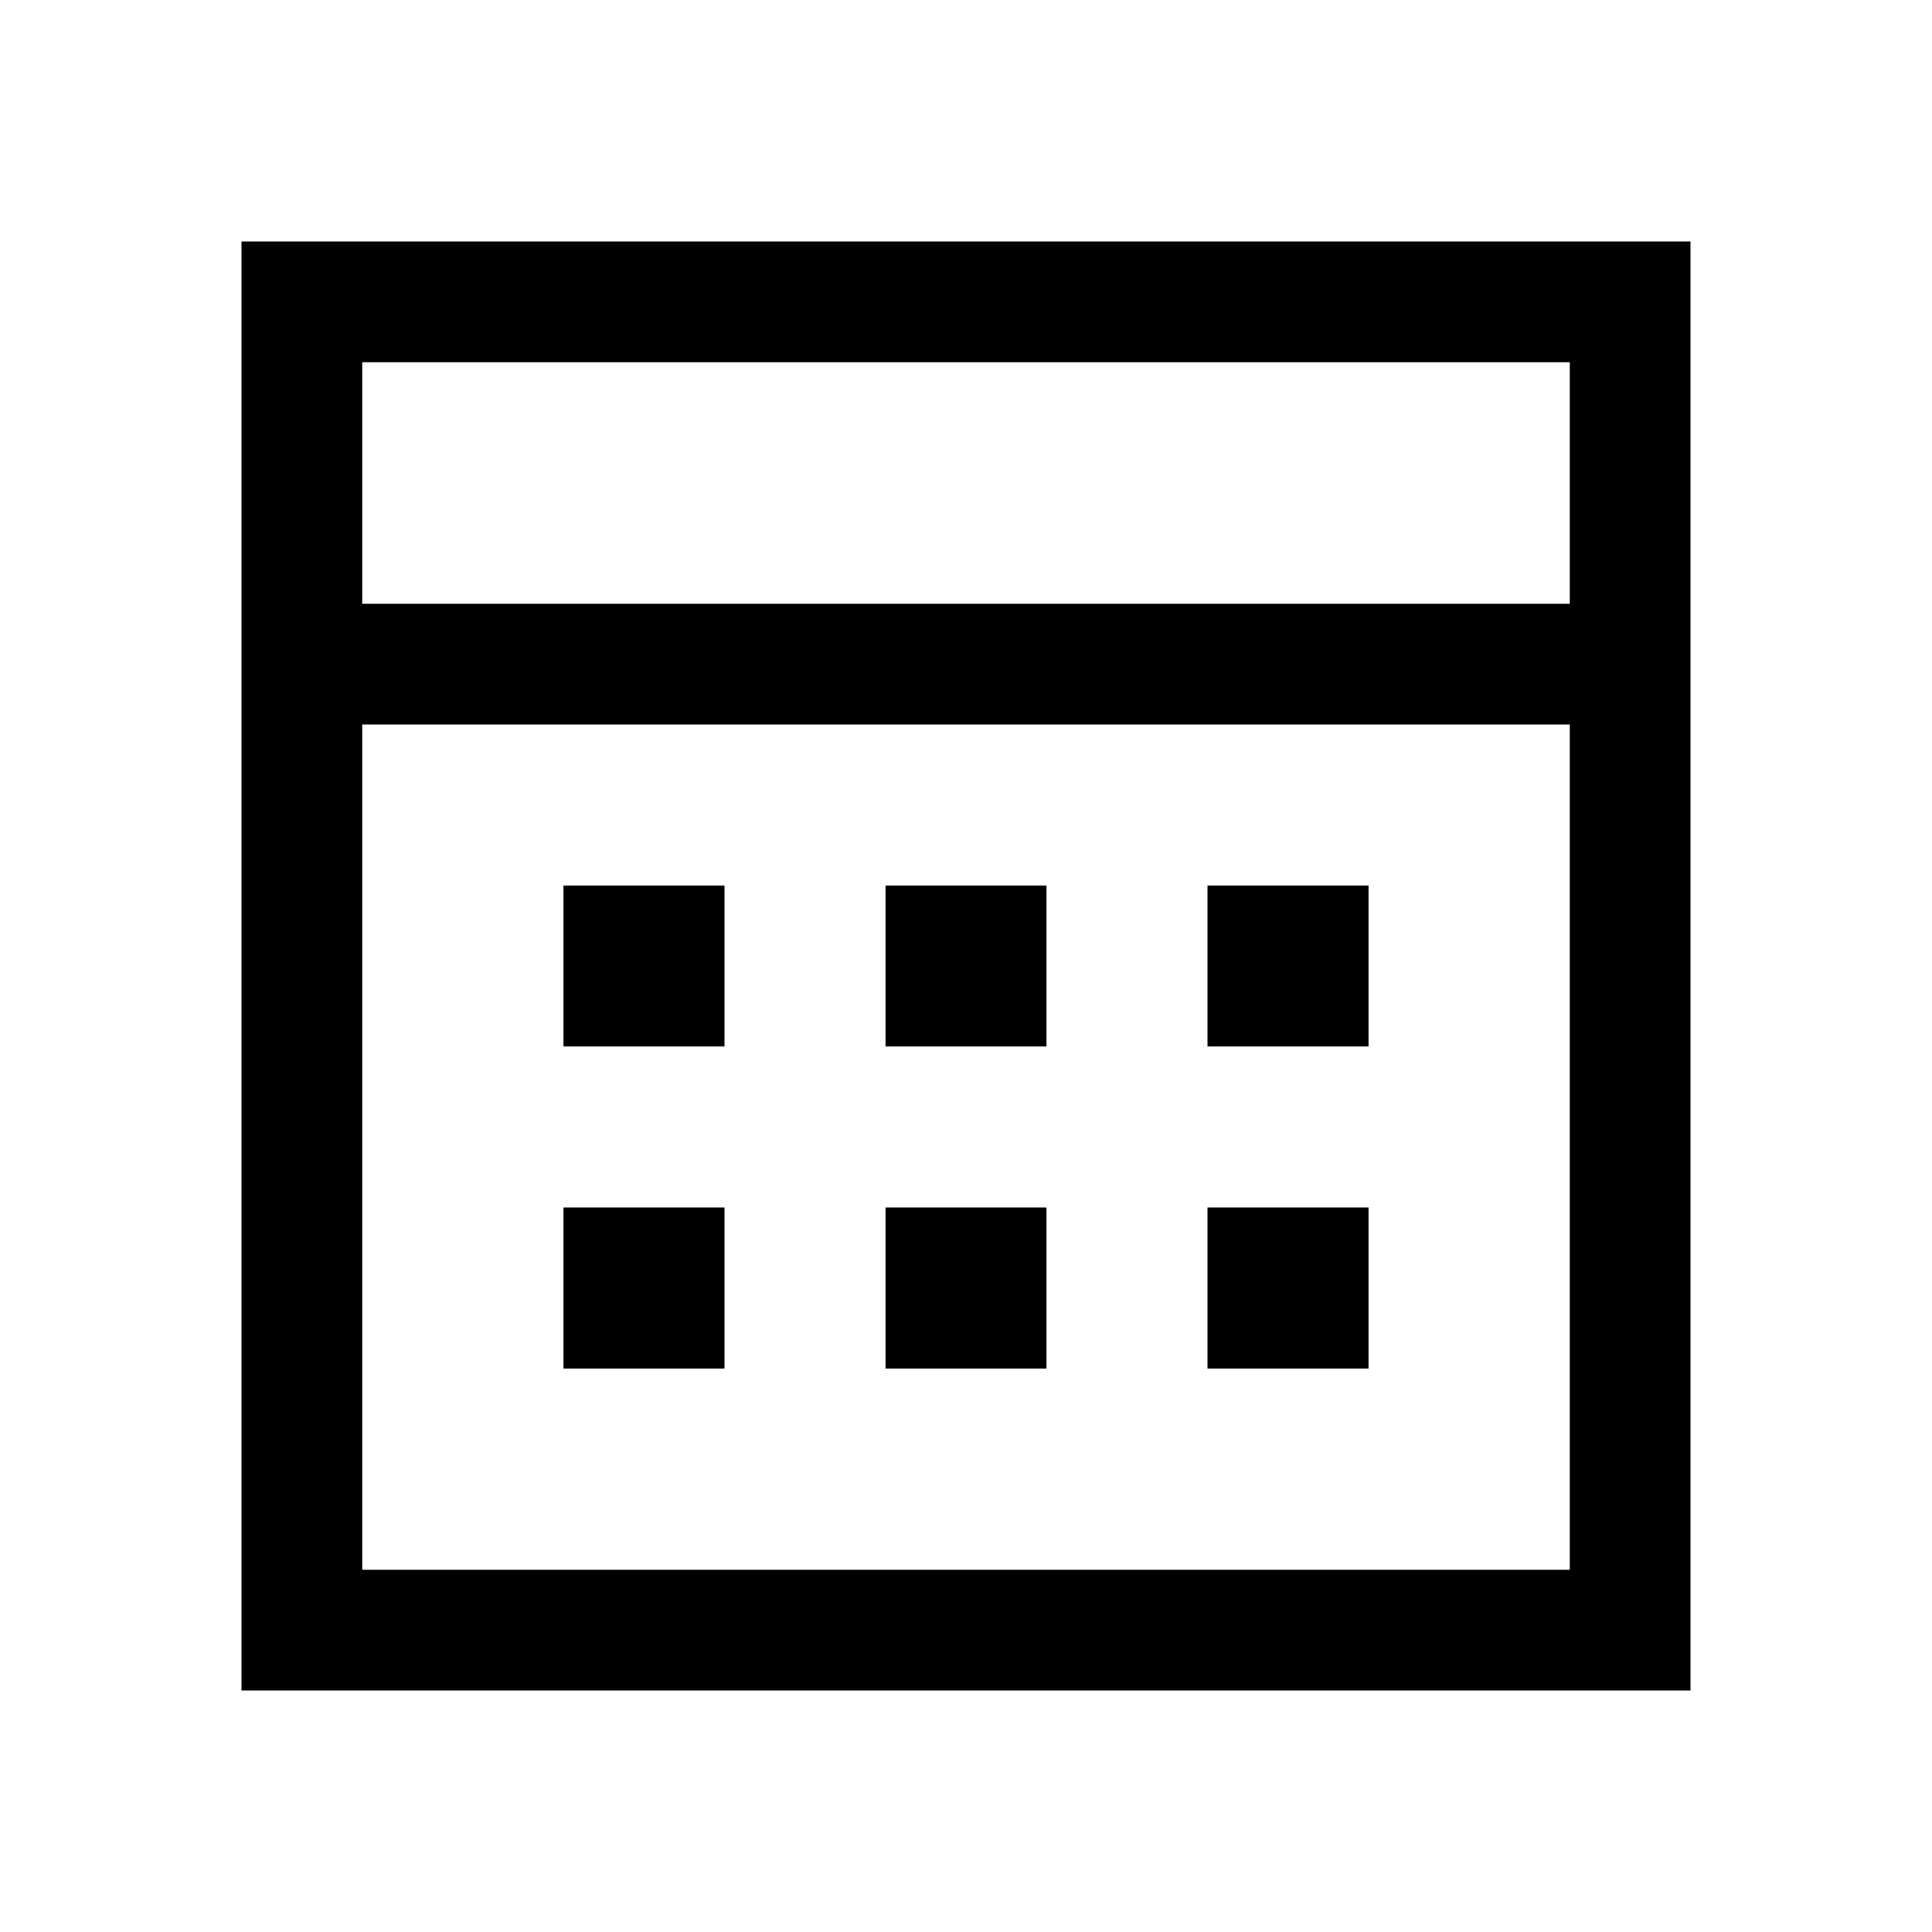 <svg width="24" height="24" viewBox="0 0 24 24" fill="none" xmlns="http://www.w3.org/2000/svg">
<rect x="3.75" y="3.75" width="16.5" height="16.5" stroke="black" stroke-width="1.5"/>
<line x1="4" y1="8.25" x2="20" y2="8.25" stroke="black" stroke-width="1.5"/>
<rect x="7" y="11" width="2" height="2" fill="black"/>
<rect x="11" y="11" width="2" height="2" fill="black"/>
<rect x="15" y="11" width="2" height="2" fill="black"/>
<rect x="7" y="15" width="2" height="2" fill="black"/>
<rect x="11" y="15" width="2" height="2" fill="black"/>
<rect x="15" y="15" width="2" height="2" fill="black"/>
</svg>
